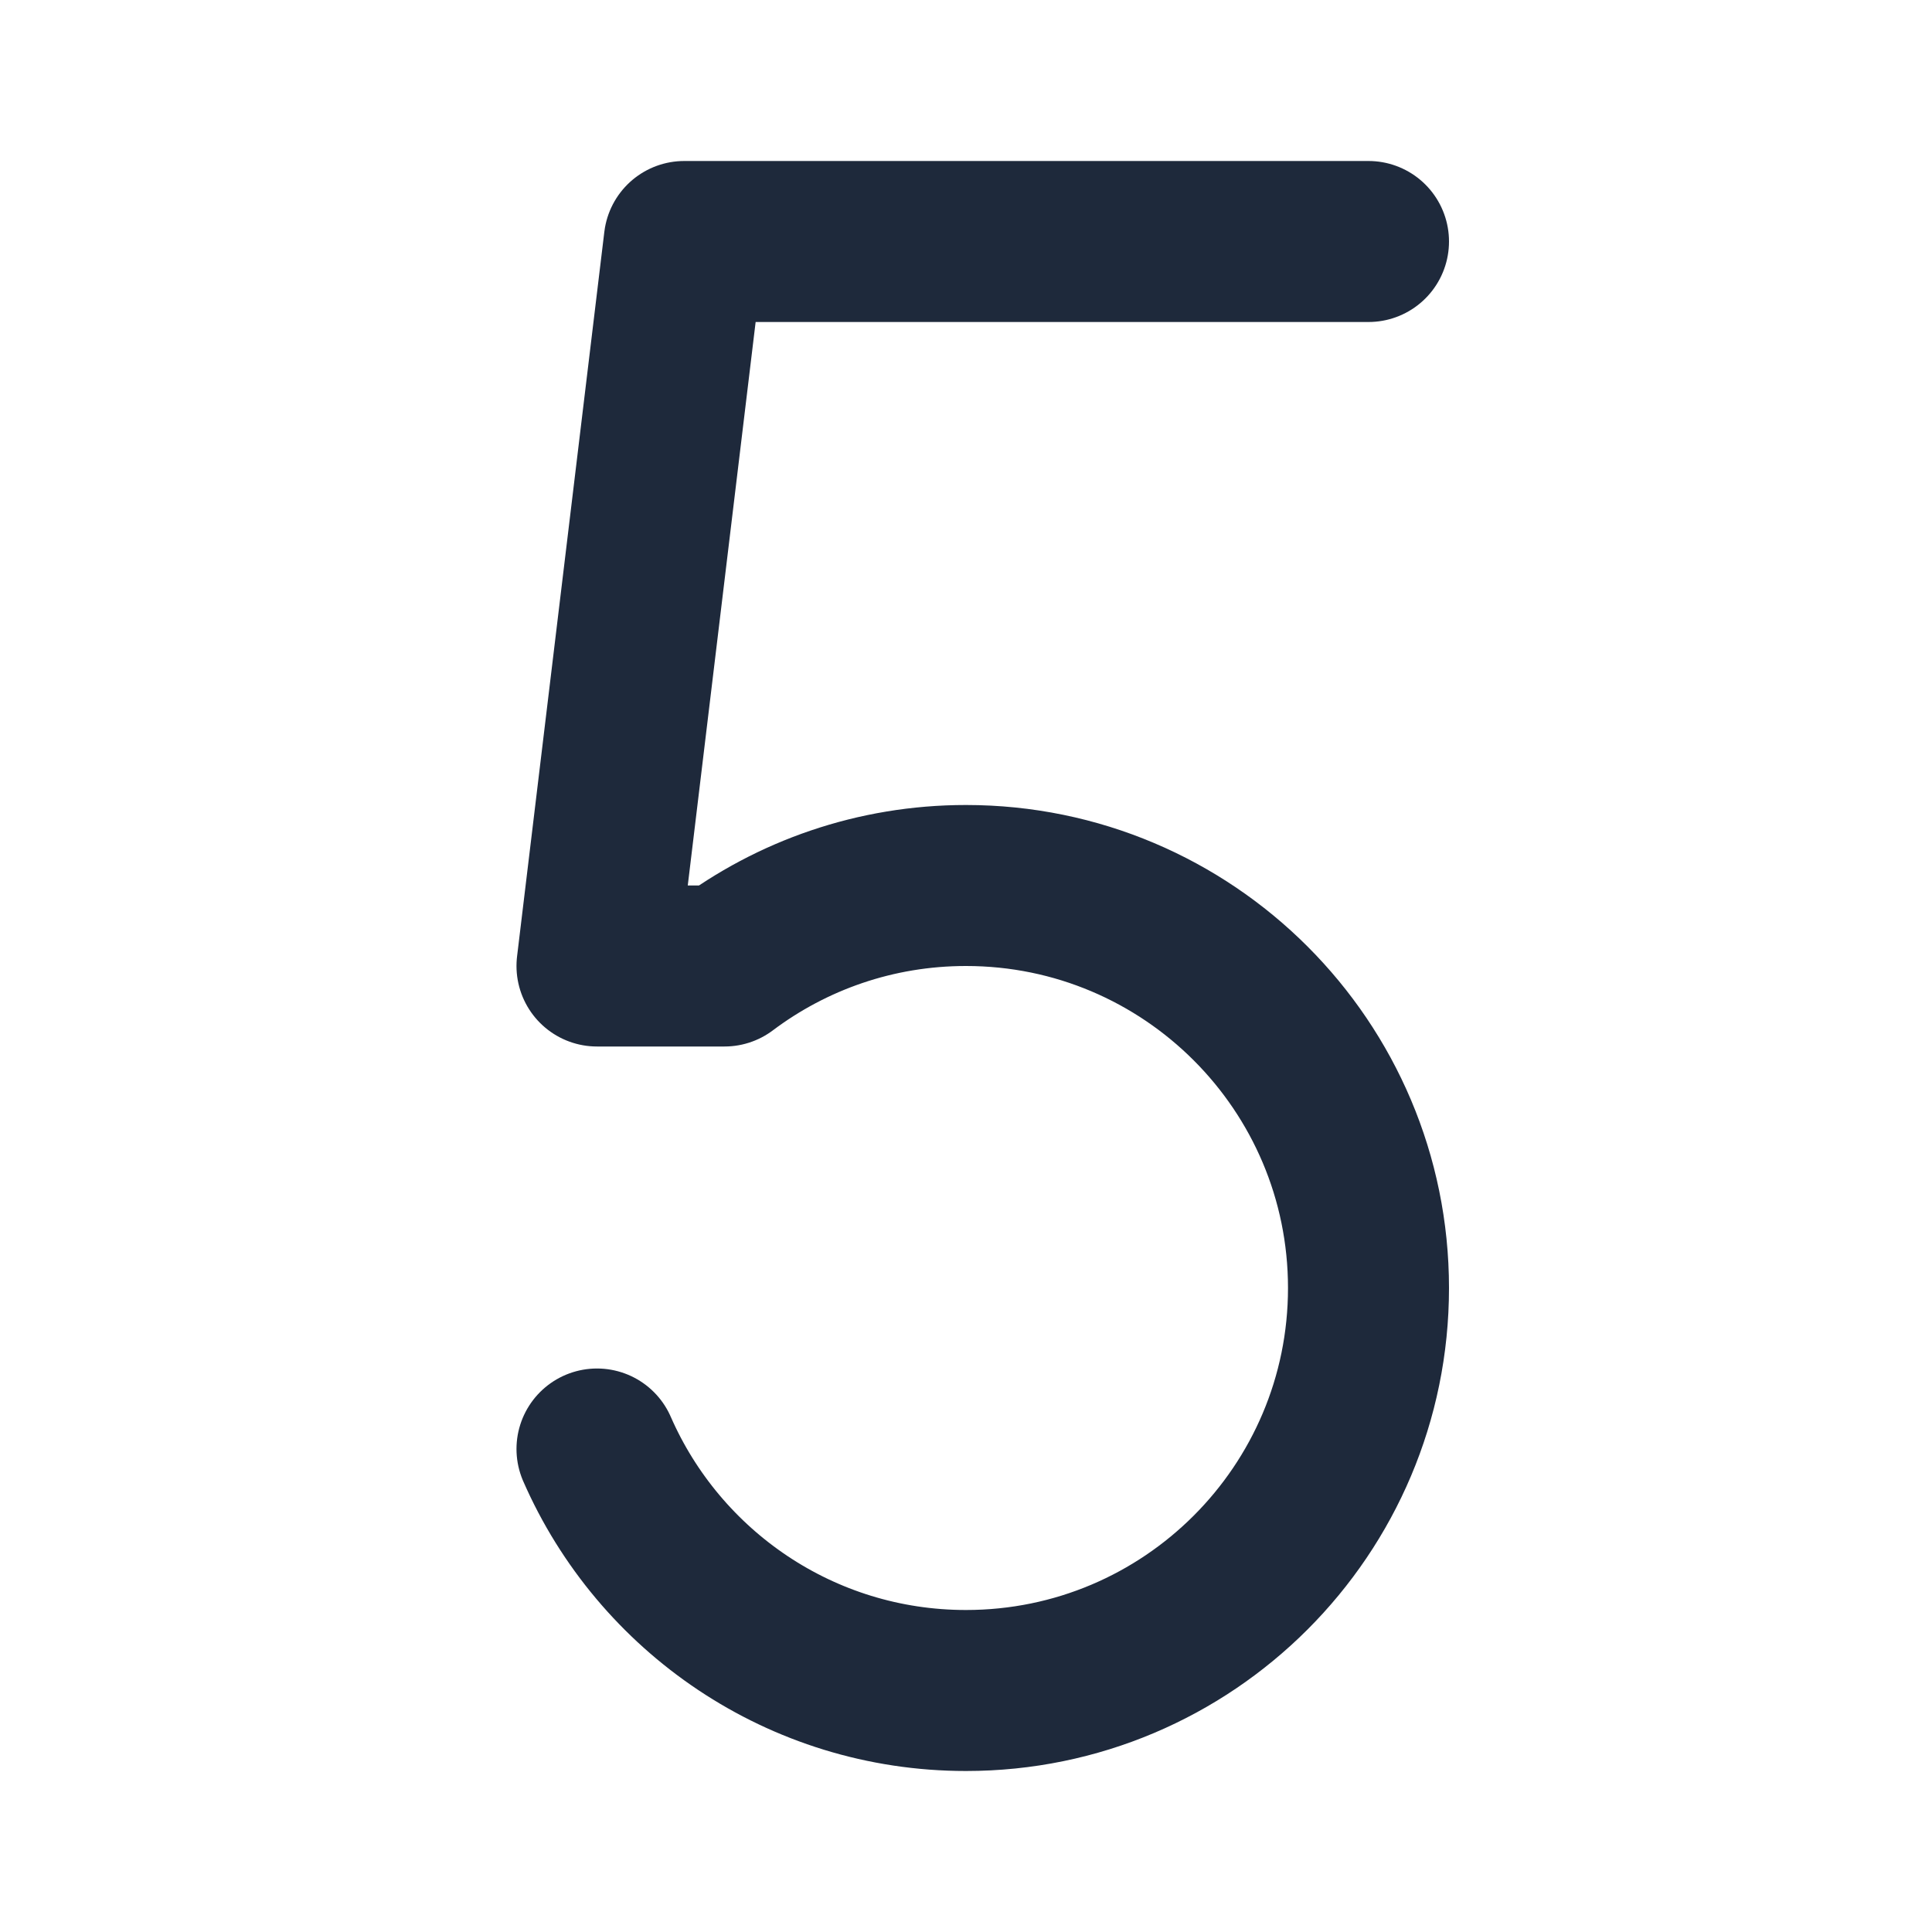 <svg width="24" height="24" viewBox="0 0 24 24" fill="none" xmlns="http://www.w3.org/2000/svg">
<path d="M7.416 18C8.188 19.766 9.95 21 12 21C14.761 21 17 18.761 17 16C17 13.239 14.761 11 12 11C10.874 11 9.836 11.372 9 12H7.416L8.5 3H17" stroke="#1E293B" stroke-width="2" stroke-linecap="round" stroke-linejoin="round"/>
</svg>
